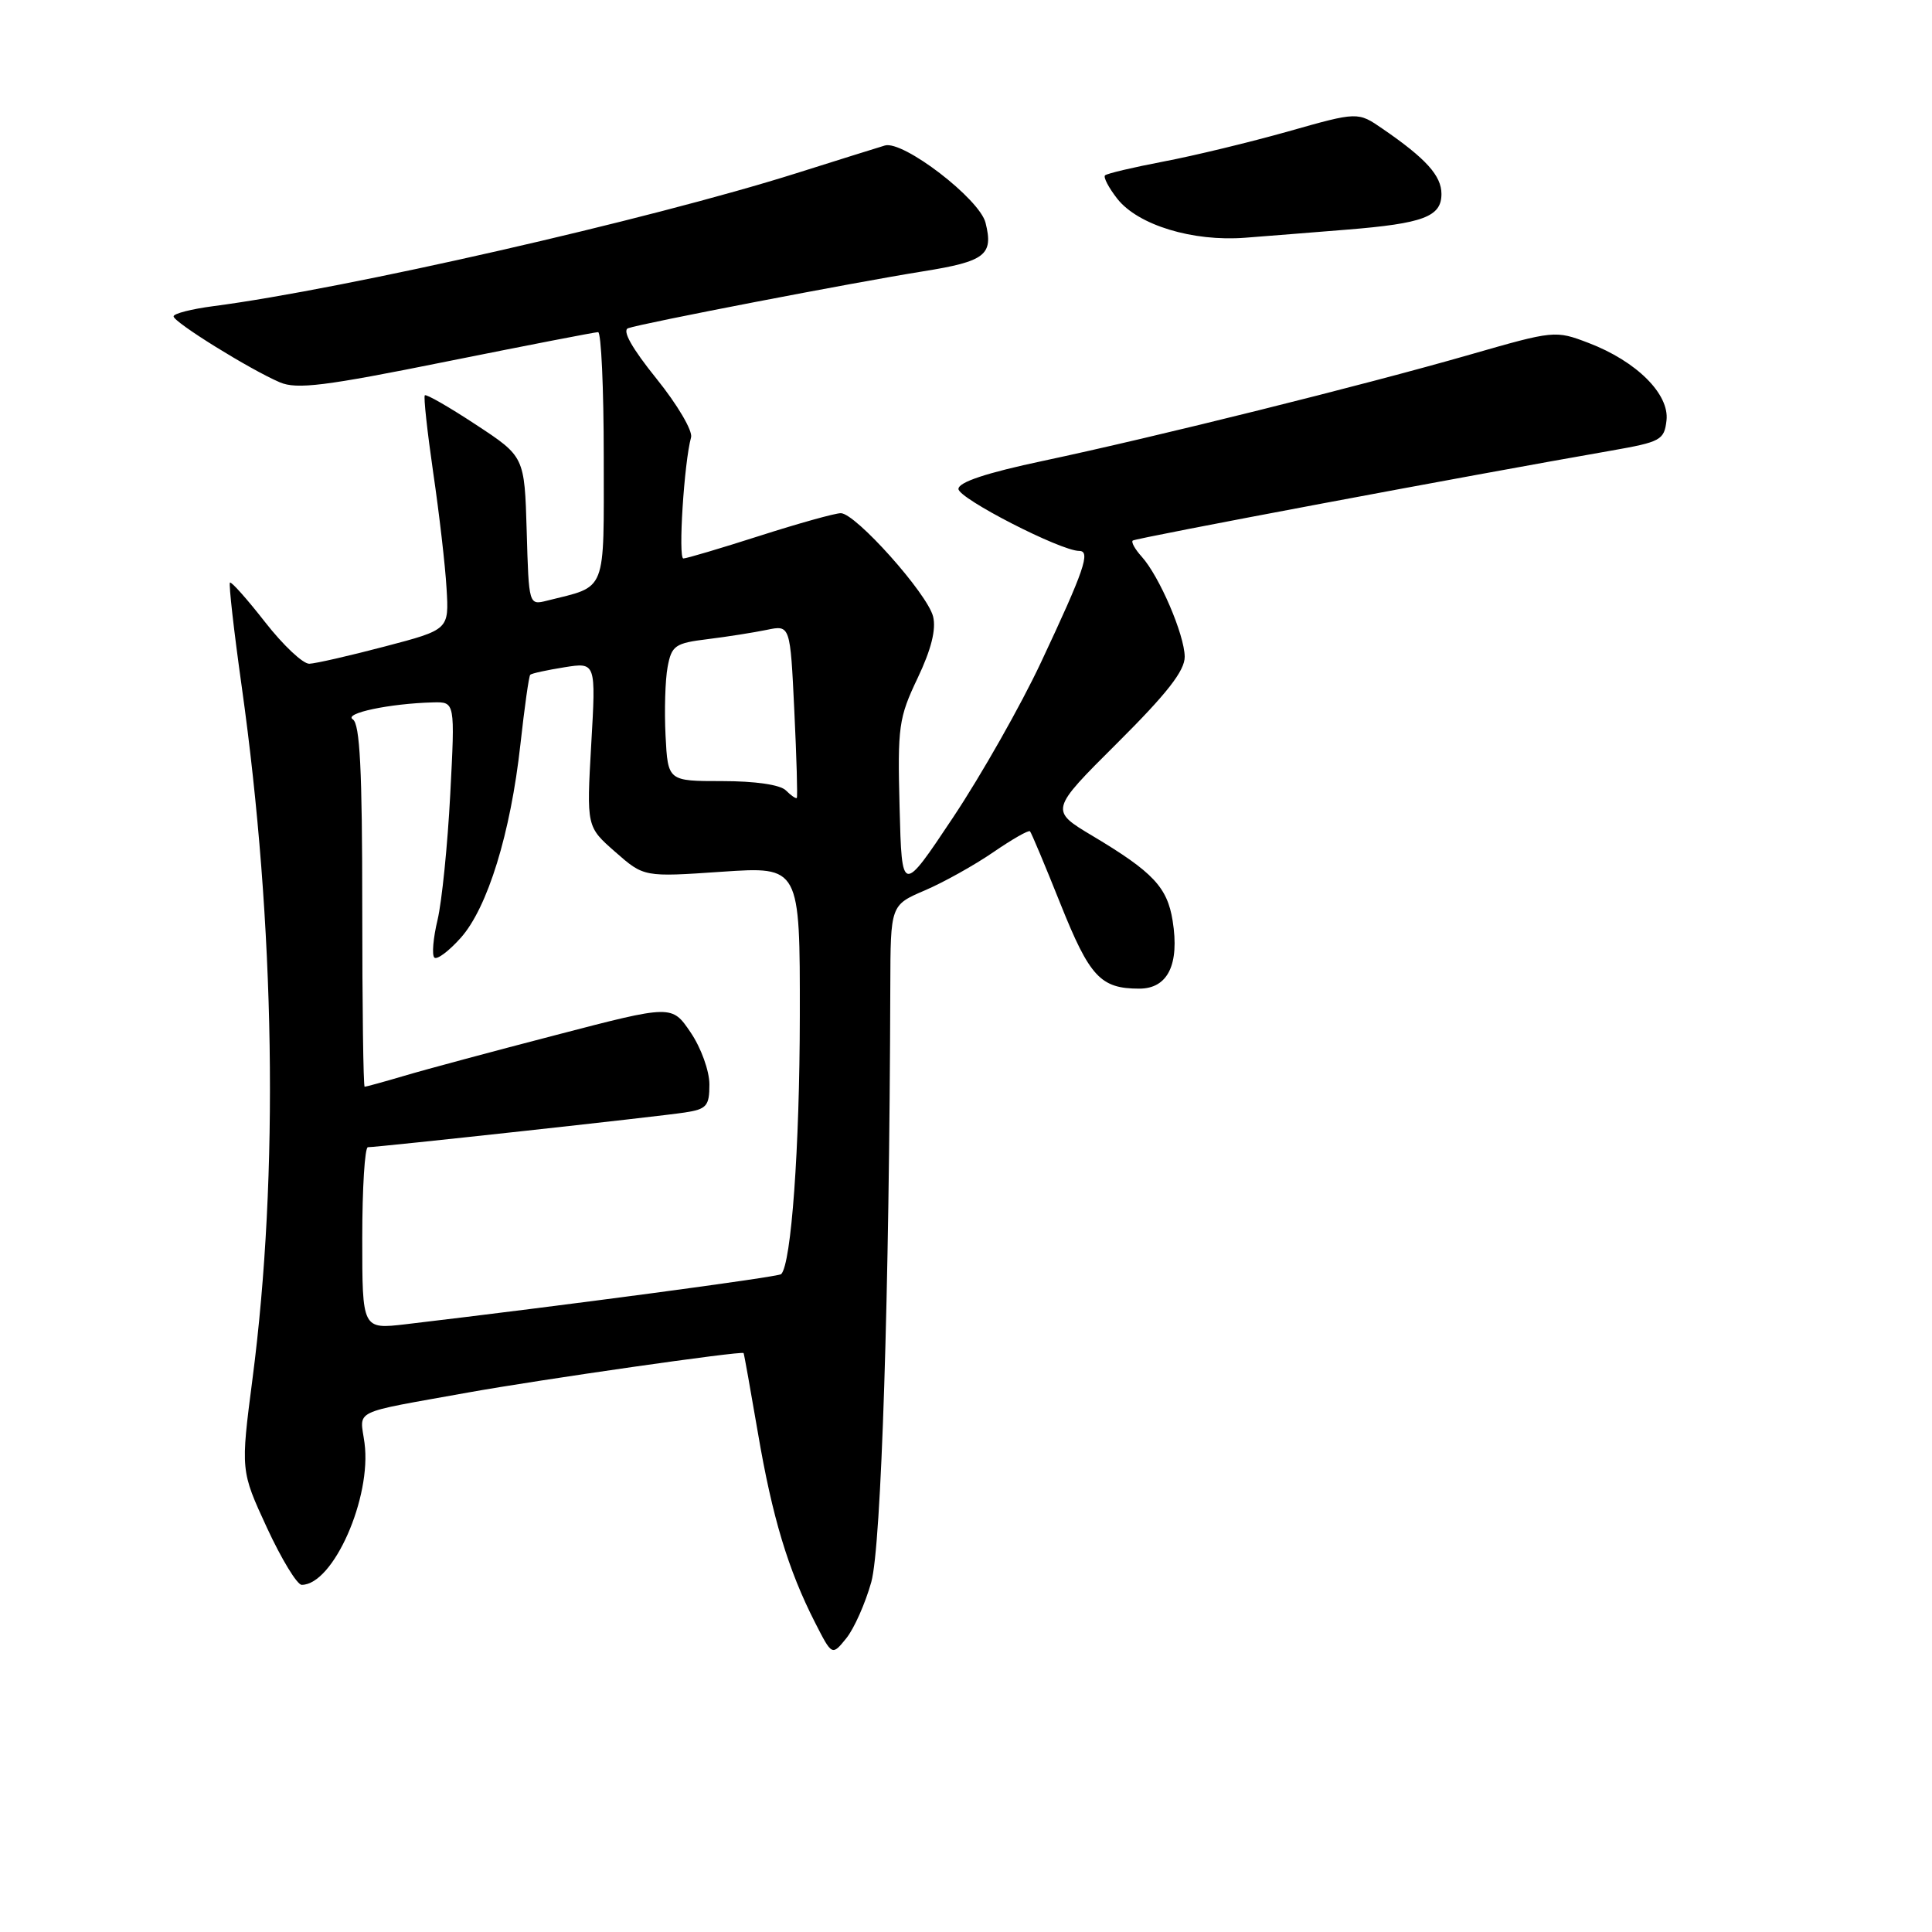 <?xml version="1.0" encoding="UTF-8" standalone="no"?>
<!DOCTYPE svg PUBLIC "-//W3C//DTD SVG 1.1//EN" "http://www.w3.org/Graphics/SVG/1.1/DTD/svg11.dtd" >
<svg xmlns="http://www.w3.org/2000/svg" xmlns:xlink="http://www.w3.org/1999/xlink" version="1.1" viewBox="0 0 256 256">
 <g >
 <path fill="currentColor"
d=" M 115.45 209.63 C 116.78 204.87 117.85 171.46 117.97 130.71 C 118.00 119.93 118.00 119.93 122.55 117.98 C 125.05 116.91 129.13 114.63 131.62 112.92 C 134.11 111.21 136.29 109.96 136.48 110.15 C 136.66 110.34 138.48 114.67 140.52 119.78 C 144.39 129.45 145.83 131.00 150.96 131.00 C 154.74 131.00 156.31 127.80 155.38 122.00 C 154.67 117.56 152.78 115.55 144.80 110.78 C 139.09 107.37 139.09 107.37 148.05 98.45 C 154.64 91.89 156.99 88.88 156.98 87.02 C 156.95 84.10 153.62 76.35 151.28 73.76 C 150.40 72.79 149.86 71.82 150.09 71.63 C 150.45 71.30 194.97 62.94 213.50 59.71 C 220.06 58.56 220.52 58.31 220.82 55.71 C 221.22 52.22 216.85 47.87 210.49 45.44 C 206.09 43.76 205.94 43.78 194.77 46.99 C 180.66 51.05 153.04 57.92 138.25 61.06 C 130.69 62.66 127.00 63.89 127.00 64.79 C 127.00 66.05 140.55 73.00 143.00 73.00 C 144.55 73.00 143.68 75.54 137.93 87.78 C 135.28 93.43 130.05 102.66 126.31 108.28 C 119.50 118.50 119.50 118.50 119.20 107.00 C 118.92 96.27 119.08 95.12 121.59 89.85 C 123.40 86.05 124.06 83.39 123.64 81.69 C 122.87 78.64 113.36 68.00 111.41 68.00 C 110.65 68.00 105.81 69.35 100.66 71.00 C 95.51 72.65 90.96 74.00 90.55 74.00 C 89.84 74.00 90.65 61.25 91.57 57.95 C 91.81 57.10 89.75 53.60 86.99 50.18 C 83.73 46.13 82.41 43.79 83.23 43.49 C 85.08 42.83 113.19 37.41 122.34 35.95 C 130.57 34.63 131.66 33.78 130.59 29.52 C 129.80 26.35 119.66 18.57 117.25 19.28 C 116.29 19.57 111.00 21.22 105.50 22.96 C 86.05 29.10 45.70 38.30 28.25 40.57 C 25.36 40.95 23.00 41.55 23.00 41.92 C 23.00 42.69 33.11 48.96 37.08 50.66 C 39.33 51.62 43.05 51.16 59.14 47.91 C 69.79 45.77 78.84 44.01 79.25 44.01 C 79.66 44.00 80.00 51.44 80.00 60.52 C 80.00 78.86 80.50 77.58 72.49 79.59 C 70.07 80.20 70.07 80.20 69.79 70.35 C 69.50 60.50 69.50 60.50 63.06 56.27 C 59.52 53.94 56.48 52.19 56.29 52.38 C 56.11 52.56 56.61 57.16 57.40 62.61 C 58.20 68.05 59.00 74.96 59.17 77.96 C 59.50 83.43 59.50 83.43 51.00 85.66 C 46.33 86.89 41.82 87.92 40.99 87.95 C 40.15 87.98 37.52 85.50 35.13 82.44 C 32.74 79.38 30.64 77.02 30.47 77.20 C 30.29 77.38 30.99 83.58 32.03 90.98 C 36.46 122.52 36.98 155.62 33.46 182.68 C 31.88 194.87 31.88 194.87 35.37 202.43 C 37.30 206.60 39.37 210.00 39.98 210.00 C 44.15 210.00 49.27 198.43 48.30 191.20 C 47.69 186.67 46.30 187.35 62.00 184.52 C 71.56 182.80 98.34 178.96 98.53 179.29 C 98.60 179.40 99.45 184.17 100.43 189.88 C 102.33 201.04 104.43 208.00 108.00 215.00 C 110.25 219.41 110.25 219.41 112.13 217.09 C 113.17 215.81 114.66 212.45 115.45 209.63 Z  M 178.46 30.43 C 188.62 29.61 191.00 28.71 191.00 25.70 C 191.00 23.28 188.95 21.01 183.21 17.07 C 179.92 14.80 179.92 14.80 170.71 17.41 C 165.64 18.84 158.21 20.64 154.19 21.40 C 150.17 22.17 146.67 22.99 146.42 23.24 C 146.18 23.49 146.91 24.88 148.05 26.34 C 150.80 29.83 158.05 32.04 165.00 31.50 C 168.03 31.27 174.08 30.78 178.46 30.43 Z  M 48.00 164.07 C 48.00 157.43 48.34 152.00 48.75 152.01 C 50.07 152.01 87.38 147.94 90.75 147.41 C 93.64 146.97 94.00 146.55 94.00 143.69 C 94.00 141.90 92.89 138.83 91.51 136.80 C 89.03 133.14 89.03 133.14 73.76 137.12 C 65.37 139.30 56.28 141.74 53.57 142.55 C 50.86 143.35 48.49 144.00 48.32 144.00 C 48.14 144.00 48.00 133.23 48.00 120.06 C 48.00 102.00 47.69 95.92 46.75 95.32 C 45.48 94.52 51.62 93.22 57.40 93.07 C 60.30 93.00 60.30 93.00 59.66 105.25 C 59.31 111.99 58.55 119.47 57.98 121.88 C 57.40 124.29 57.21 126.54 57.55 126.88 C 57.89 127.22 59.46 126.05 61.05 124.27 C 64.61 120.28 67.66 110.40 68.96 98.61 C 69.50 93.72 70.08 89.58 70.26 89.41 C 70.43 89.23 72.46 88.79 74.77 88.42 C 78.97 87.75 78.97 87.75 78.34 98.65 C 77.72 109.55 77.72 109.55 81.52 112.88 C 85.32 116.22 85.32 116.22 95.66 115.51 C 106.00 114.81 106.00 114.81 105.98 134.65 C 105.96 152.12 104.85 167.48 103.51 168.83 C 103.13 169.21 74.61 173.01 53.75 175.47 C 48.00 176.14 48.00 176.14 48.00 164.07 Z  M 104.13 104.73 C 103.38 103.98 100.06 103.50 95.69 103.50 C 88.50 103.50 88.50 103.50 88.19 97.50 C 88.02 94.20 88.14 90.10 88.46 88.39 C 88.99 85.54 89.44 85.22 93.77 84.69 C 96.37 84.37 99.90 83.81 101.60 83.46 C 104.71 82.81 104.71 82.81 105.25 94.15 C 105.55 100.39 105.70 105.61 105.58 105.73 C 105.46 105.86 104.81 105.41 104.13 104.73 Z "/>
</g>
</svg>